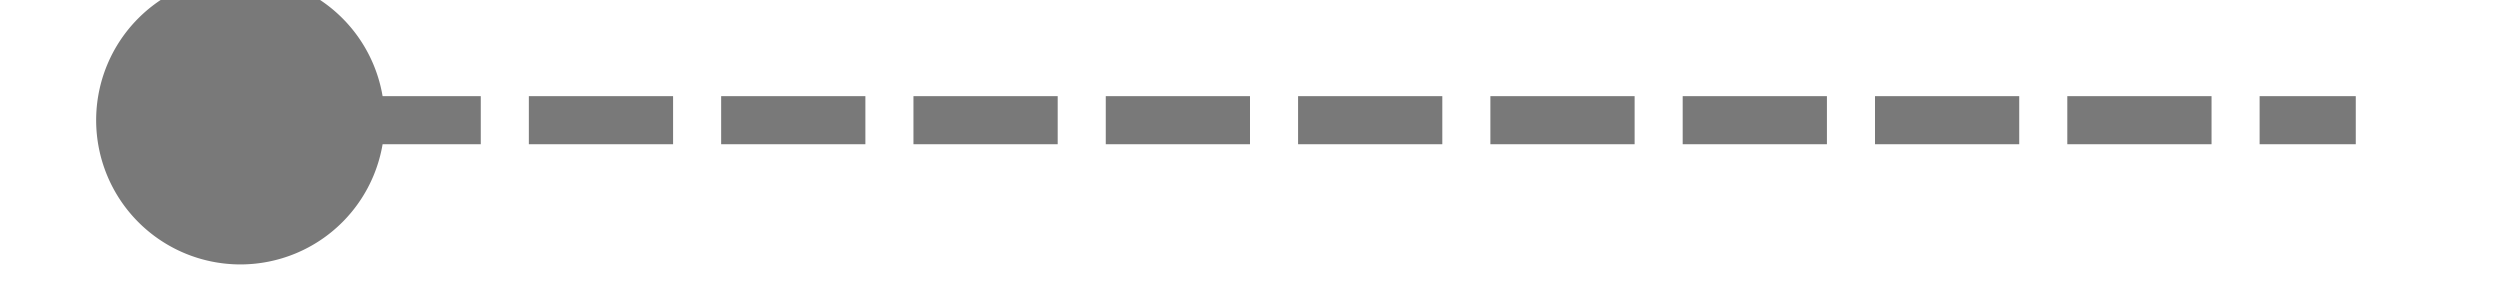 ﻿<?xml version="1.0" encoding="utf-8"?>
<svg version="1.1" xmlns:xlink="http://www.w3.org/1999/xlink" width="52px" height="6px" preserveAspectRatio="xMinYMid meet" viewBox="238 15265  52 4" xmlns="http://www.w3.org/2000/svg">
  <path d="M 243 15263.5  A 3 3 0 0 0 240 15266.5 A 3 3 0 0 0 243 15269.5 A 3 3 0 0 0 246 15266.5 A 3 3 0 0 0 243 15263.5 Z " fill-rule="nonzero" fill="#797979" stroke="none" />
  <path d="M 241 15266.5  L 287 15266.5  " stroke-width="1" stroke-dasharray="3,1" stroke="#797979" fill="none" />
</svg>